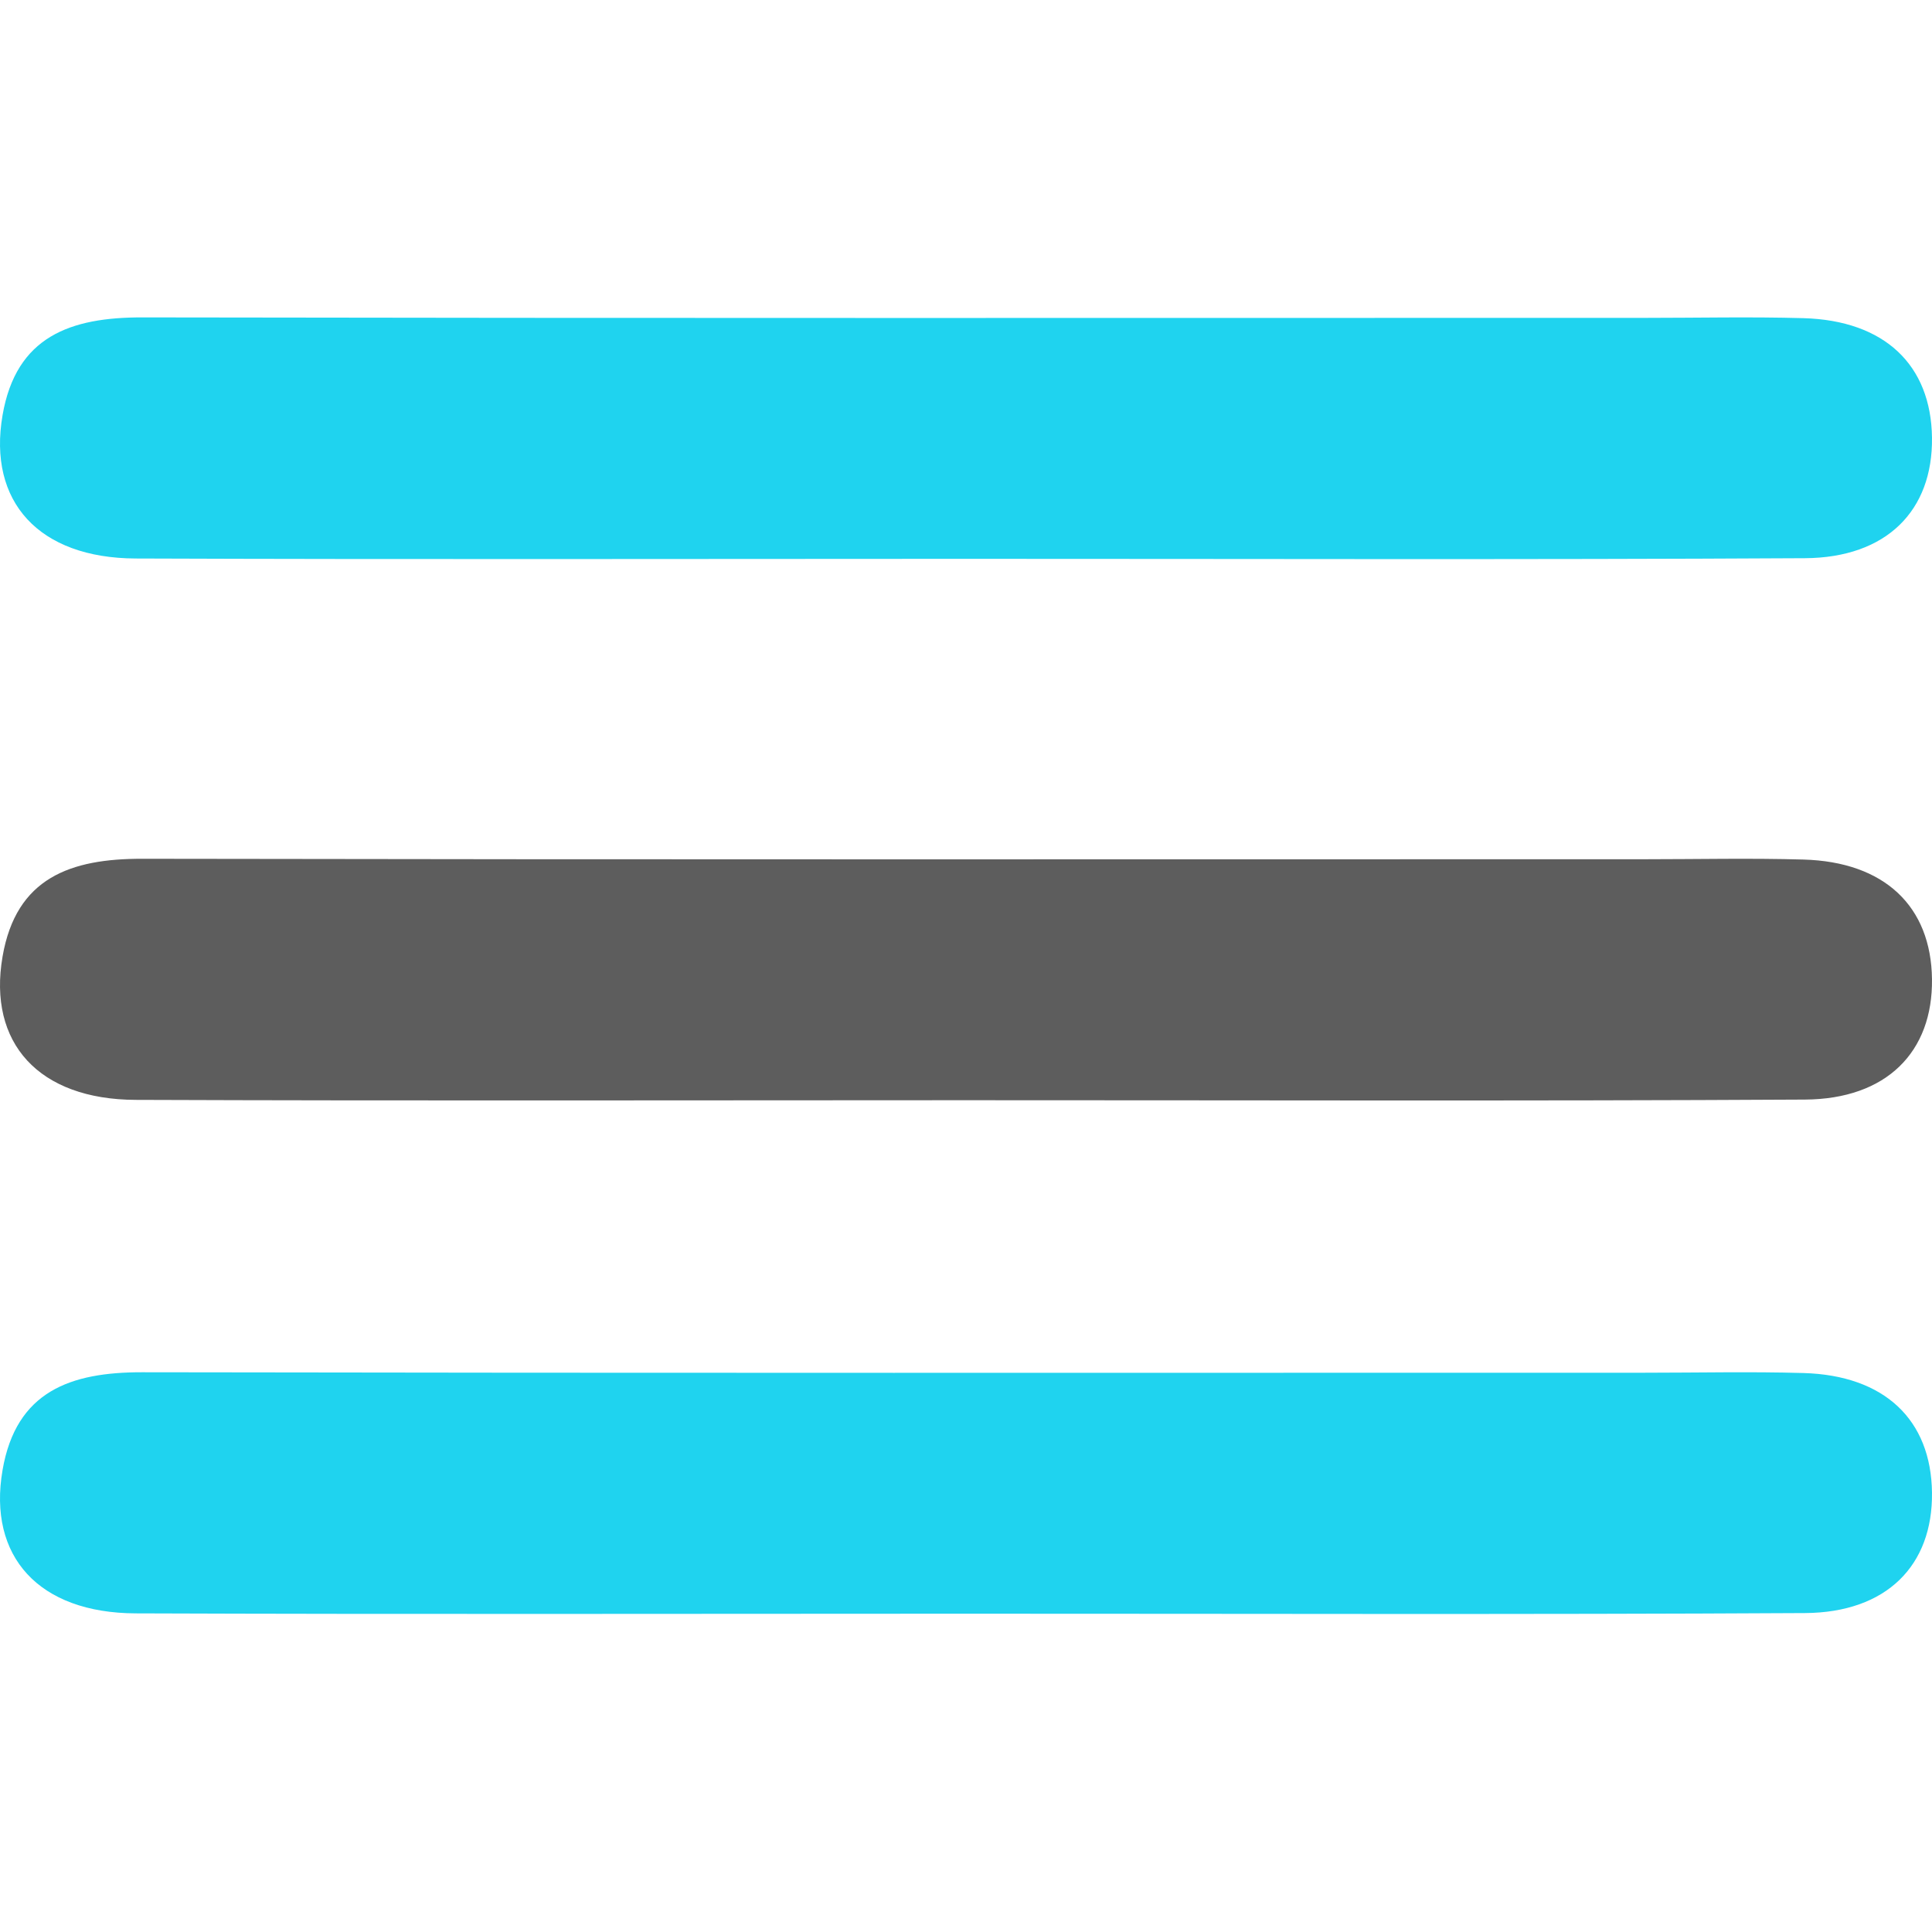 <svg width="140" height="140" viewBox="0 0 140 140" fill="none" xmlns="http://www.w3.org/2000/svg">
<path d="M69.734 116.935C49.768 116.936 29.8 116.984 9.833 116.911C2.813 116.885 -0.895 112.793 0.185 106.525C1.169 100.811 5.115 99.43 10.308 99.439C46.595 99.504 82.882 99.473 119.168 99.473C123.008 99.473 126.85 99.385 130.687 99.495C136.554 99.662 139.936 102.877 139.999 108.161C140.064 113.428 136.719 116.855 130.787 116.889C110.437 117.003 90.085 116.932 69.734 116.935Z" fill="#1FD3EF"/>
<path d="M69.734 79.726C49.768 79.727 29.8 79.775 9.833 79.701C2.813 79.676 -0.895 75.584 0.185 69.316C1.169 63.602 5.115 62.221 10.308 62.23C46.595 62.296 82.882 62.264 119.168 62.264C123.008 62.264 126.85 62.176 130.687 62.286C136.554 62.453 139.936 65.668 139.999 70.952C140.064 76.219 136.719 79.646 130.787 79.68C110.437 79.794 90.085 79.723 69.734 79.726Z" fill="#5D5D5D"/>
<path d="M69.734 40.495C49.768 40.496 29.8 40.545 9.833 40.471C2.813 40.446 -0.895 36.353 0.185 30.086C1.169 24.372 5.115 22.991 10.308 23C46.595 23.065 82.882 23.034 119.168 23.034C123.008 23.034 126.85 22.947 130.687 23.055C136.554 23.223 139.936 26.437 139.999 31.722C140.064 36.989 136.719 40.416 130.787 40.449C110.437 40.563 90.085 40.493 69.734 40.495Z" fill="#1FD3EF"/>
</svg>
